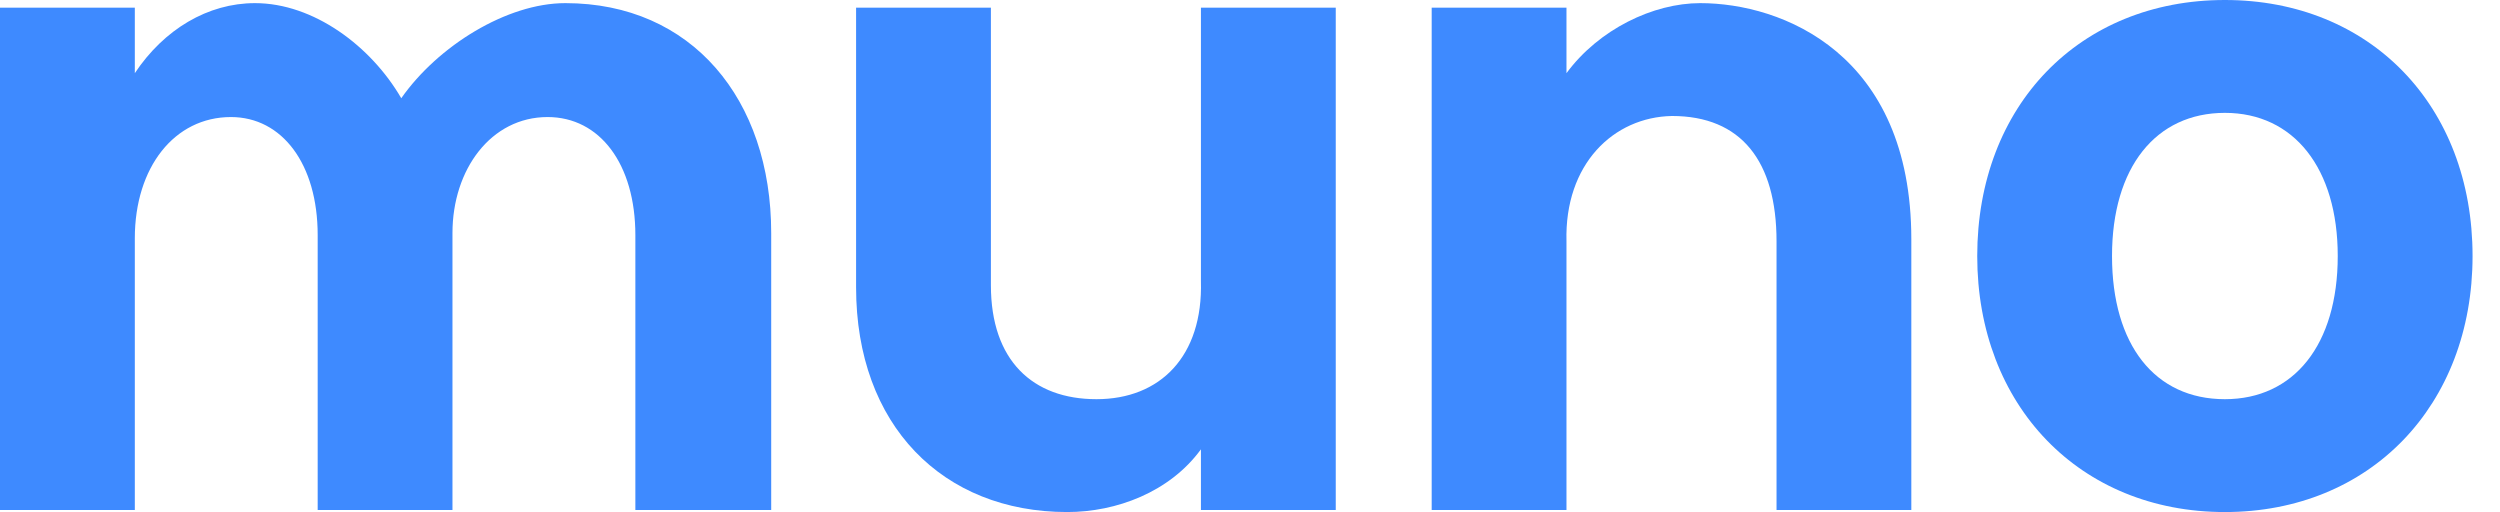 <svg width="83" height="17" viewBox="0 0 83 17" fill="none" xmlns="http://www.w3.org/2000/svg">
<path d="M73.866 13.253C76.156 13.253 77.613 11.449 77.613 8.5C77.613 5.586 76.156 3.747 73.866 3.747C71.576 3.747 70.119 5.551 70.119 8.5C70.119 11.449 71.542 13.253 73.866 13.253ZM73.866 0C78.689 0 82.089 3.504 82.089 8.5C82.089 13.461 78.689 17 73.866 17C69.044 17 65.644 13.461 65.644 8.5C65.644 3.504 69.044 0 73.866 0Z" fill="#3E8AFF"/>
<path d="M58.981 8.014C58.981 5.343 57.801 3.851 55.511 3.851C53.568 3.886 51.938 5.447 52.007 8.014V16.931H47.532V0.254H52.007V2.429C53.083 0.971 54.887 0.104 56.448 0.104C59.154 0.104 63.456 1.769 63.456 7.945V16.931H58.981V8.014Z" fill="#3E8AFF"/>
<path d="M32.898 9.471C32.898 11.969 34.286 13.253 36.402 13.253C38.518 13.253 39.941 11.831 39.871 9.333V0.254H44.347V16.931H39.871V14.918C38.831 16.341 37.061 17 35.431 17C31.302 17 28.422 14.12 28.422 9.541V0.254H32.898V9.471Z" fill="#3E8AFF"/>
<path d="M21.094 7.806C21.094 5.447 19.914 3.886 18.18 3.886C16.306 3.886 15.022 5.62 15.022 7.737V16.931H10.547V7.806C10.547 5.447 9.367 3.886 7.667 3.886C5.794 3.886 4.476 5.551 4.476 7.91V16.931H0V0.254H4.476V2.429C5.447 0.971 6.904 0.104 8.465 0.104C10.408 0.104 12.316 1.527 13.322 3.261C14.537 1.527 16.826 0.104 18.769 0.104C22.967 0.104 25.604 3.296 25.604 7.737V16.931H21.094V7.806Z" fill="#3E8AFF"/>
</svg>
